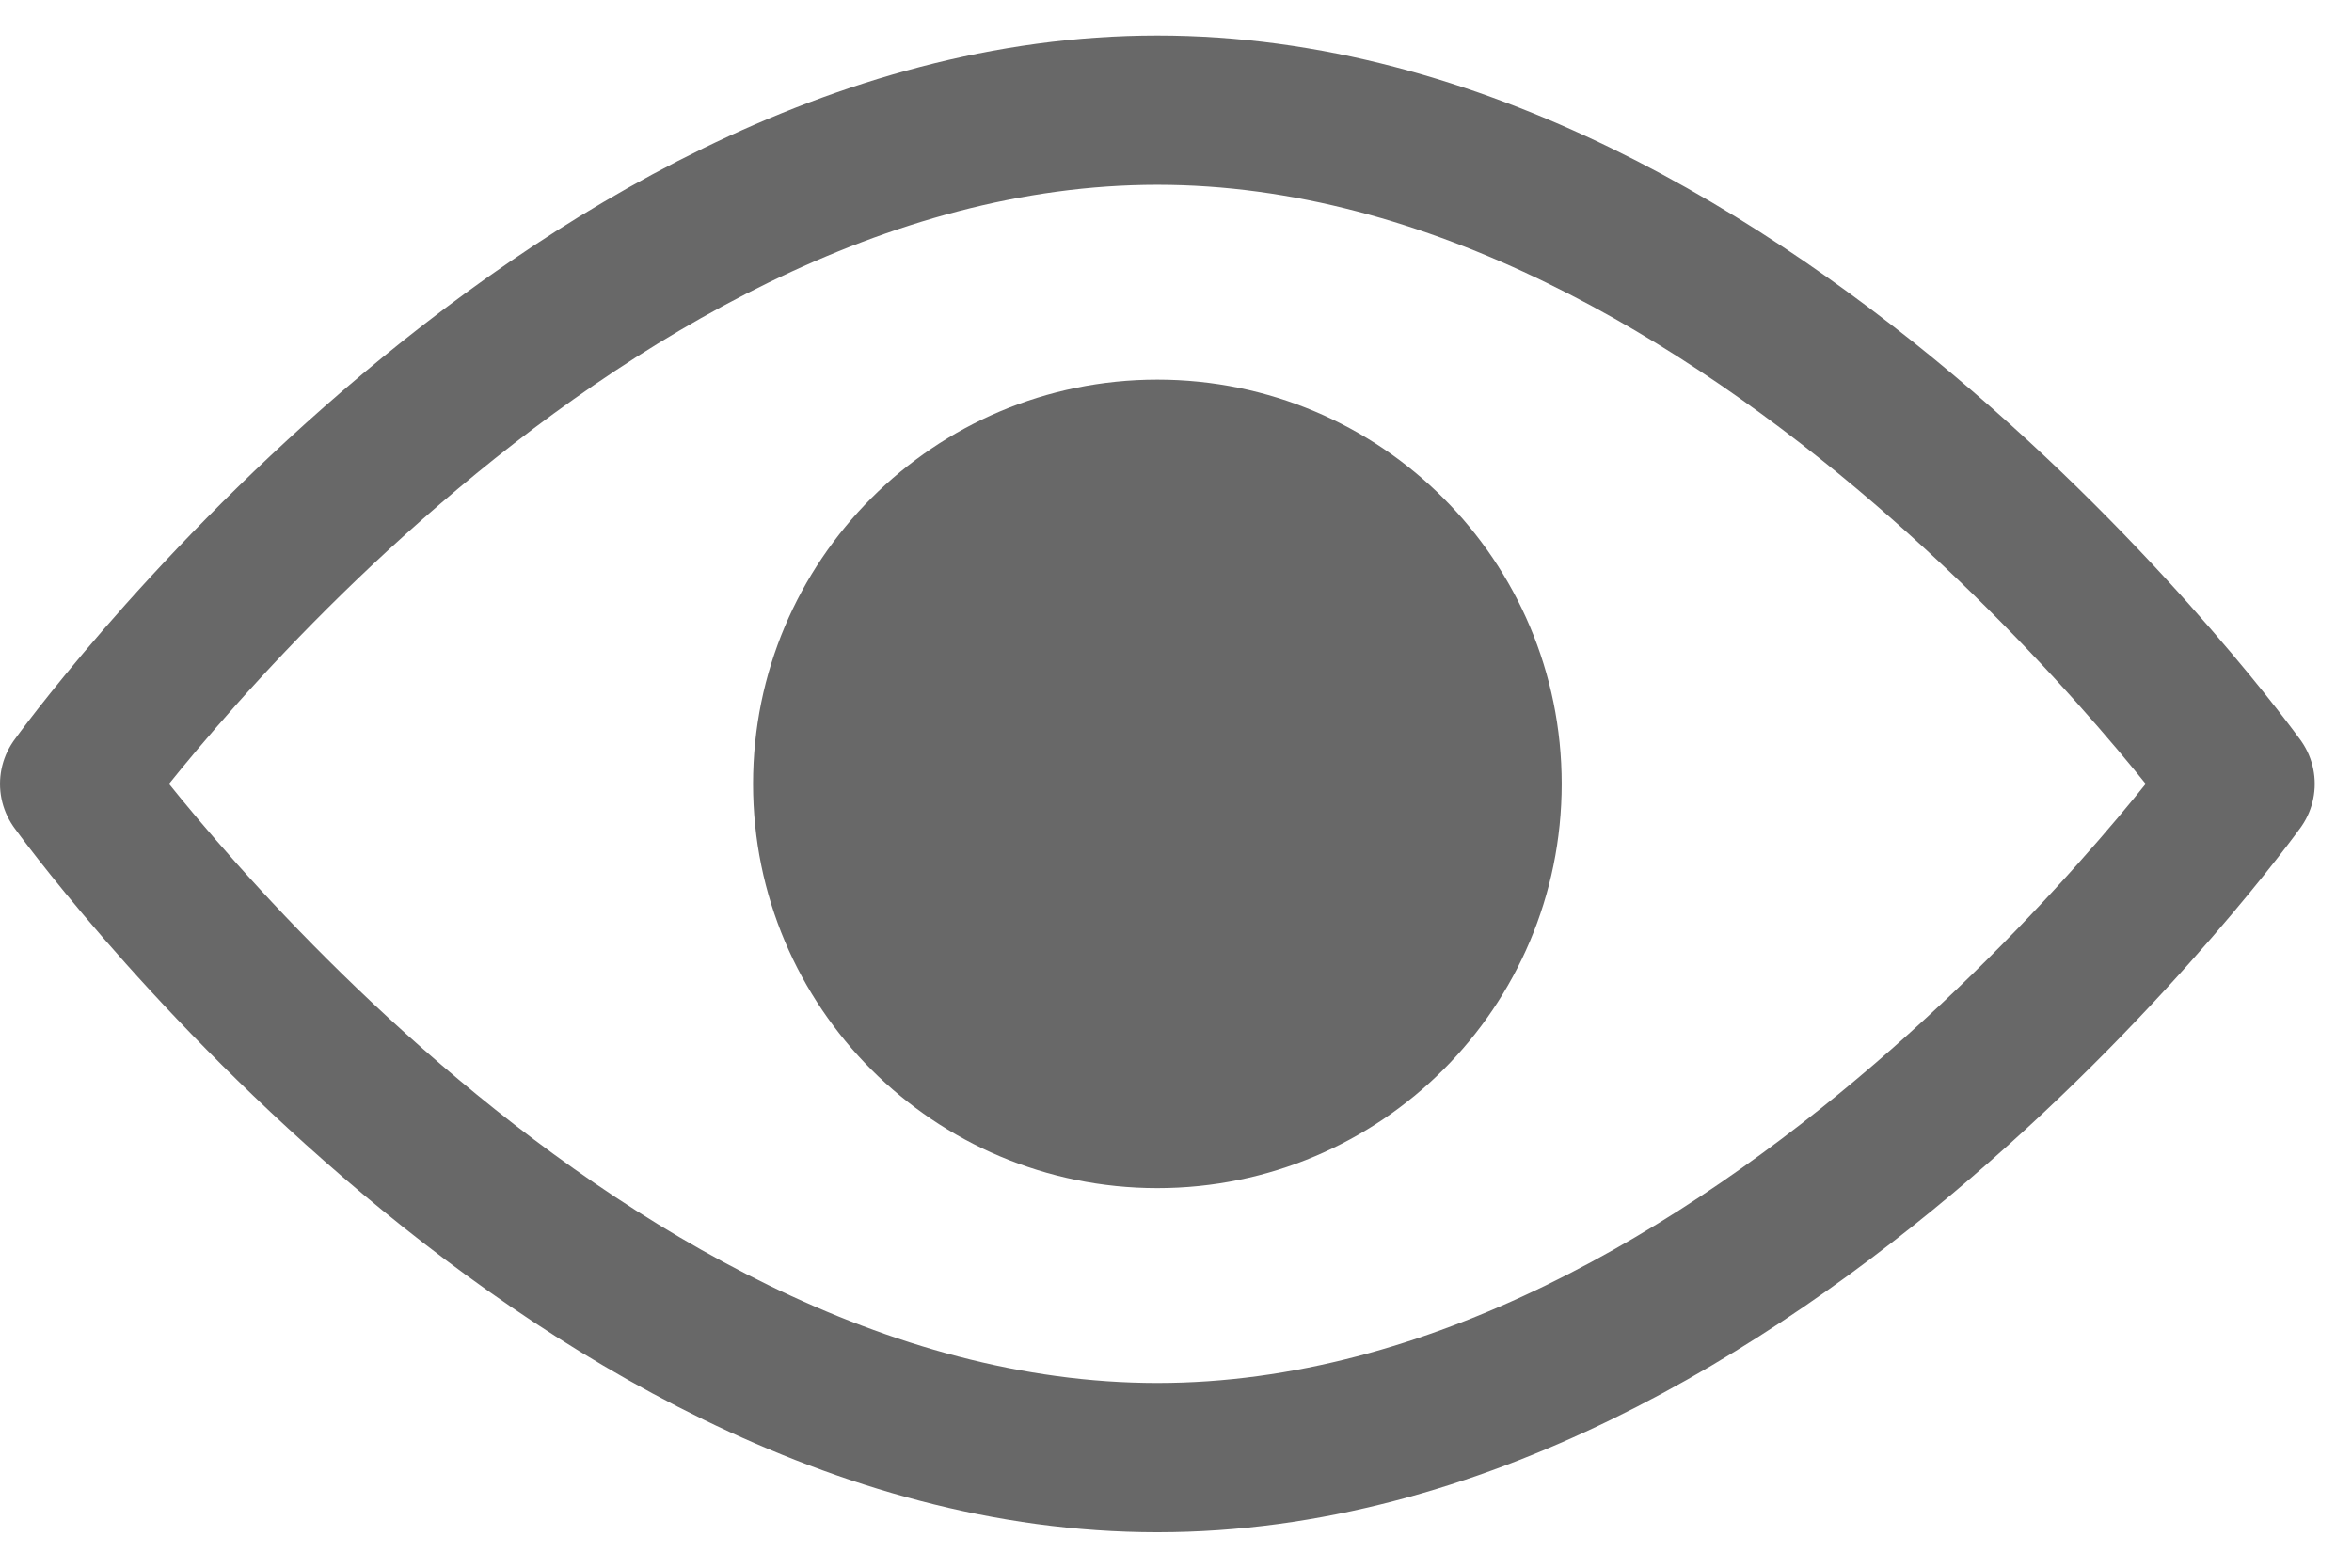 <svg width="63" height="42" viewBox="0 0 63 42" fill="none" xmlns="http://www.w3.org/2000/svg">
<path d="M2 21.001C2 21.001 14.984 2.951 31.001 2.951C47.017 2.951 60.002 21.001 60.002 21.001C60.002 21.001 47.017 39.051 31.001 39.051C14.984 39.051 2 21.001 2 21.001Z" stroke="#686868" stroke-width="4" stroke-miterlimit="10" stroke-linecap="round" stroke-linejoin="round"/>
<path d="M20.171 21.001C20.171 15.019 25.019 10.171 31.001 10.171C36.982 10.171 41.831 15.019 41.831 21.001C41.831 26.982 36.982 31.831 31.001 31.831C25.019 31.831 20.171 26.982 20.171 21.001Z" fill="#686868"/>
</svg>
